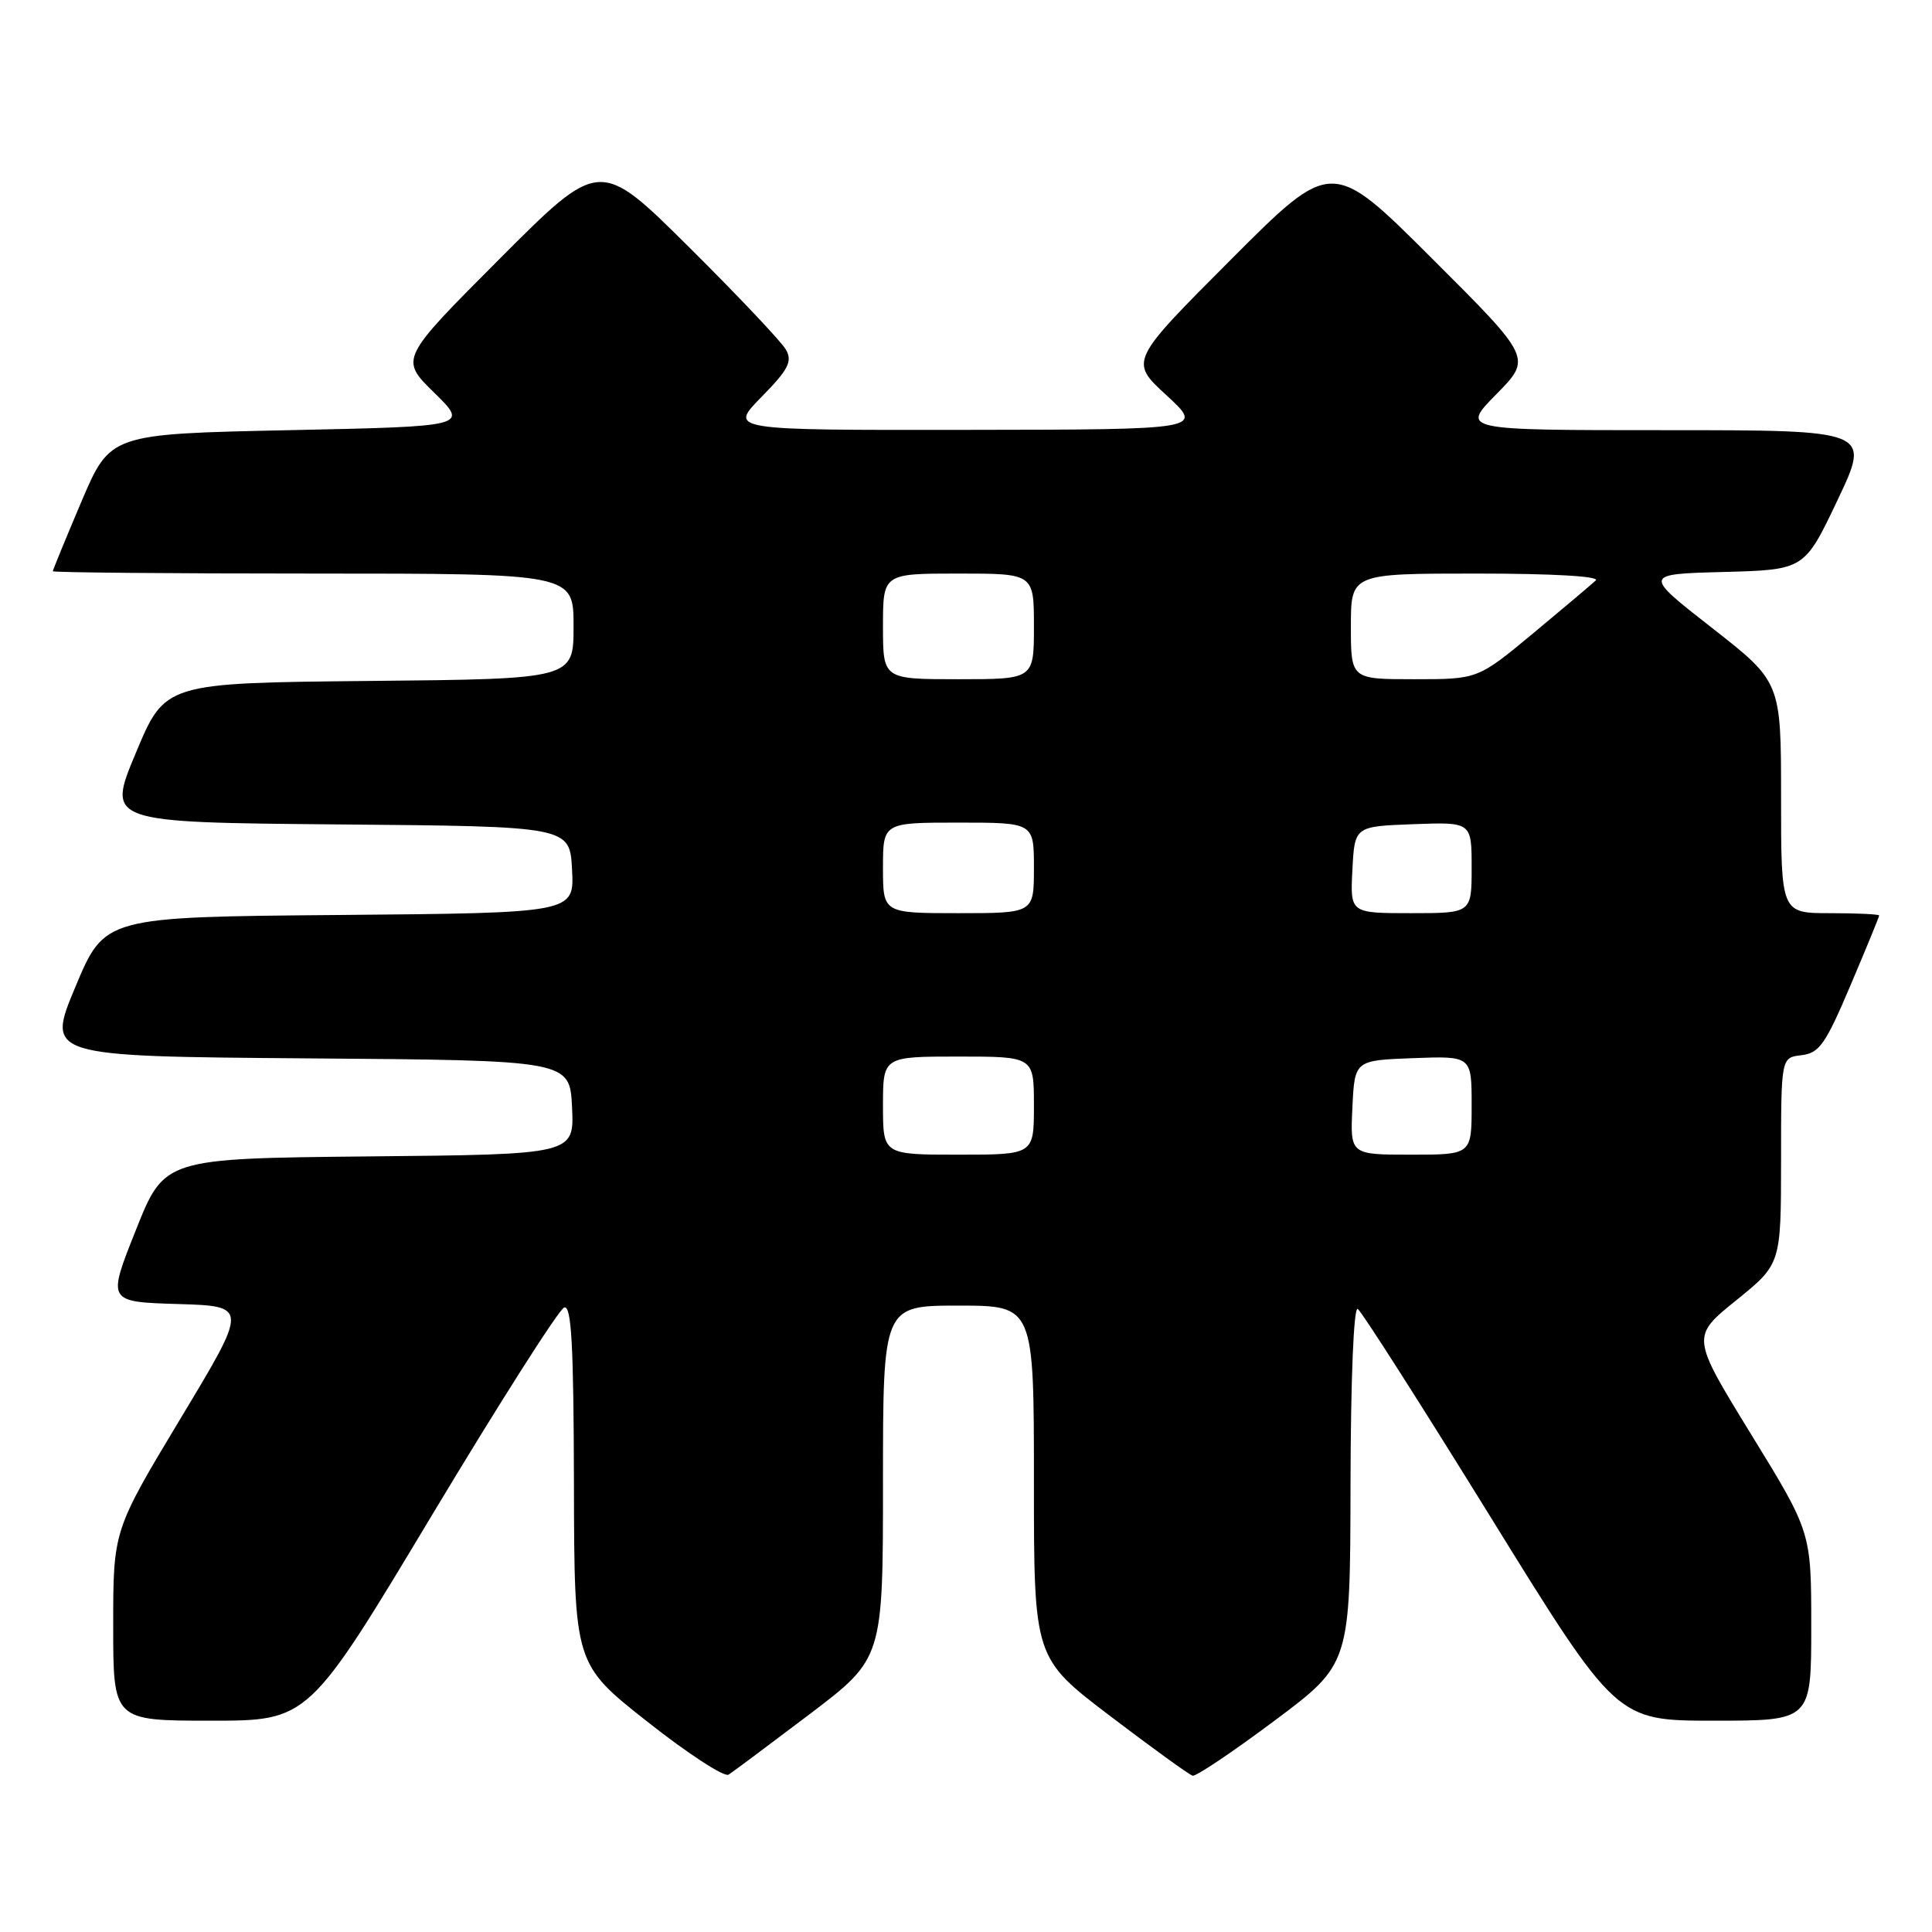 <?xml version="1.0" encoding="UTF-8" standalone="no"?>
<!DOCTYPE svg PUBLIC "-//W3C//DTD SVG 1.1//EN" "http://www.w3.org/Graphics/SVG/1.1/DTD/svg11.dtd" >
<svg xmlns="http://www.w3.org/2000/svg" xmlns:xlink="http://www.w3.org/1999/xlink" version="1.1" viewBox="0 0 256 256">
 <g >
 <path fill="currentColor"
d=" M 107.29 227.13 C 117.00 219.76 117.00 219.76 117.00 196.38 C 117.00 173.00 117.00 173.00 127.00 173.00 C 137.00 173.00 137.00 173.00 137.00 196.35 C 137.00 219.70 137.00 219.70 147.11 227.39 C 152.66 231.61 157.58 235.17 158.03 235.29 C 158.49 235.40 163.37 232.12 168.88 228.00 C 178.91 220.50 178.91 220.50 178.95 196.69 C 178.98 182.70 179.37 173.11 179.91 173.44 C 180.41 173.75 188.32 186.15 197.50 201.00 C 214.19 228.00 214.19 228.00 227.09 228.00 C 240.00 228.00 240.00 228.00 240.00 215.51 C 240.00 203.02 240.00 203.02 232.04 190.07 C 224.09 177.12 224.09 177.12 230.04 172.31 C 235.99 167.50 235.99 167.50 236.00 153.82 C 236.00 140.13 236.00 140.13 238.70 139.82 C 241.07 139.54 241.88 138.39 245.20 130.56 C 247.29 125.64 249.00 121.47 249.00 121.31 C 249.00 121.14 246.07 121.00 242.50 121.00 C 236.00 121.00 236.00 121.00 236.00 105.68 C 236.00 90.36 236.00 90.36 226.86 83.21 C 217.72 76.07 217.72 76.07 228.41 75.79 C 239.10 75.50 239.10 75.50 243.49 66.25 C 247.88 57.00 247.88 57.00 220.73 57.00 C 193.58 57.00 193.58 57.00 198.28 52.23 C 202.98 47.45 202.98 47.45 189.73 34.23 C 176.47 21.00 176.47 21.00 163.07 34.43 C 149.66 47.87 149.66 47.87 154.58 52.39 C 159.50 56.92 159.50 56.92 128.04 56.96 C 96.58 57.00 96.58 57.00 100.89 52.61 C 104.45 48.99 105.01 47.91 104.16 46.36 C 103.60 45.34 97.81 39.21 91.30 32.75 C 79.47 21.00 79.47 21.00 66.22 34.28 C 52.97 47.56 52.97 47.56 57.53 52.03 C 62.09 56.50 62.09 56.50 38.35 57.00 C 14.61 57.50 14.61 57.50 10.80 66.44 C 8.71 71.36 7.00 75.53 7.00 75.69 C 7.00 75.86 22.52 76.00 41.50 76.00 C 76.00 76.00 76.00 76.00 76.00 82.98 C 76.00 89.97 76.00 89.97 48.94 90.23 C 21.87 90.50 21.87 90.50 18.01 99.74 C 14.14 108.97 14.14 108.97 44.82 109.24 C 75.50 109.50 75.50 109.50 75.80 115.24 C 76.10 120.97 76.10 120.97 44.99 121.24 C 13.87 121.50 13.87 121.50 10.00 130.74 C 6.14 139.97 6.14 139.97 40.82 140.24 C 75.50 140.50 75.50 140.50 75.80 146.73 C 76.09 152.97 76.09 152.97 48.94 153.23 C 21.78 153.50 21.78 153.50 18.00 163.00 C 14.21 172.50 14.21 172.50 23.55 172.79 C 32.89 173.07 32.89 173.07 23.94 187.93 C 15.00 202.79 15.00 202.79 15.00 215.40 C 15.00 228.00 15.00 228.00 27.94 228.00 C 40.89 228.00 40.89 228.00 57.20 200.83 C 66.17 185.89 74.07 173.48 74.76 173.25 C 75.72 172.93 76.01 178.14 76.05 196.67 C 76.10 220.50 76.10 220.50 85.80 228.15 C 91.13 232.36 95.97 235.51 96.54 235.15 C 97.11 234.79 101.94 231.18 107.29 227.13 Z  M 117.00 146.50 C 117.00 140.00 117.00 140.00 127.00 140.00 C 137.00 140.00 137.00 140.00 137.00 146.50 C 137.00 153.00 137.00 153.00 127.00 153.00 C 117.00 153.00 117.00 153.00 117.00 146.50 Z  M 179.20 146.75 C 179.50 140.50 179.50 140.50 187.25 140.21 C 195.00 139.92 195.00 139.92 195.00 146.46 C 195.00 153.00 195.00 153.00 186.95 153.00 C 178.90 153.00 178.90 153.00 179.20 146.75 Z  M 117.00 115.00 C 117.00 109.00 117.00 109.00 127.00 109.00 C 137.00 109.00 137.00 109.00 137.00 115.00 C 137.00 121.00 137.00 121.00 127.00 121.00 C 117.00 121.00 117.00 121.00 117.00 115.00 Z  M 179.20 115.25 C 179.50 109.50 179.50 109.50 187.25 109.21 C 195.00 108.92 195.00 108.92 195.00 114.96 C 195.00 121.00 195.00 121.00 186.95 121.00 C 178.90 121.00 178.90 121.00 179.20 115.25 Z  M 117.00 83.00 C 117.00 76.00 117.00 76.00 127.00 76.00 C 137.00 76.00 137.00 76.00 137.00 83.00 C 137.00 90.00 137.00 90.00 127.00 90.00 C 117.00 90.00 117.00 90.00 117.00 83.00 Z  M 179.00 83.00 C 179.00 76.00 179.00 76.00 195.70 76.00 C 205.70 76.00 212.02 76.36 211.45 76.91 C 210.93 77.40 207.20 80.55 203.16 83.91 C 195.82 90.00 195.82 90.00 187.41 90.00 C 179.00 90.00 179.00 90.00 179.00 83.00 Z "/>
</g>
</svg>